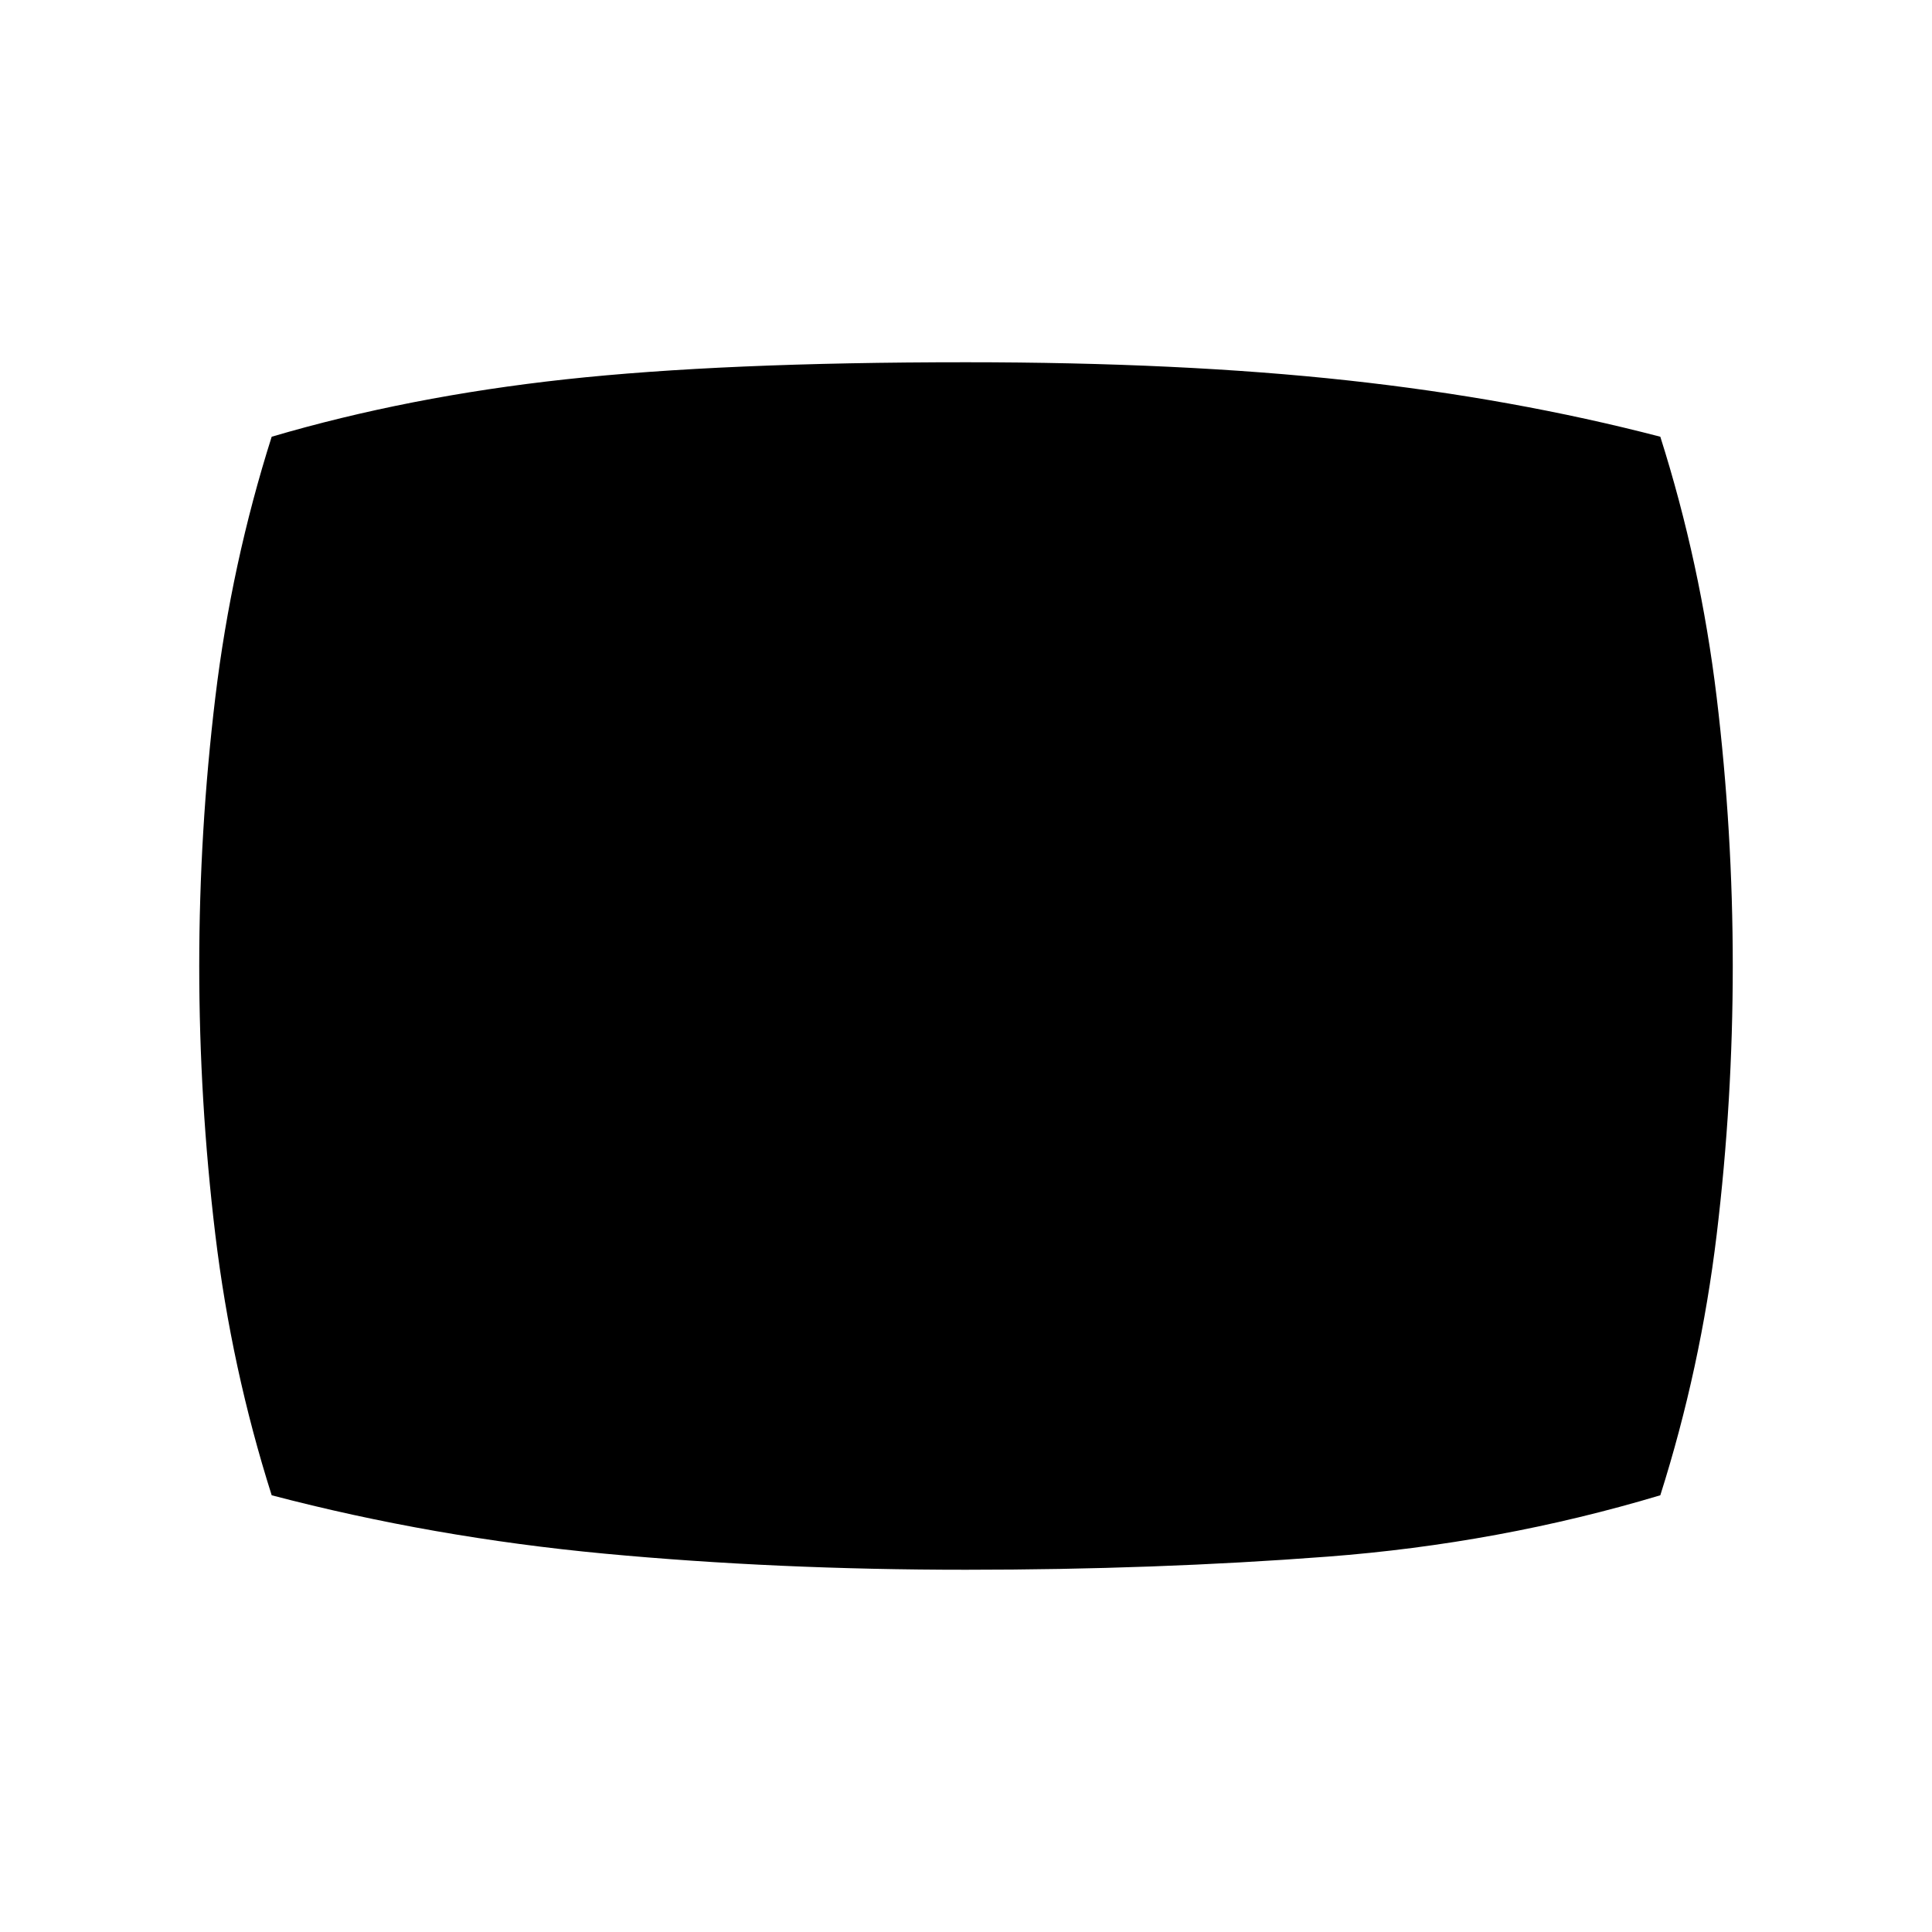 <svg xmlns="http://www.w3.org/2000/svg" height="40" width="40"><path d="M20 32.5q-3.917 0-7.479-.333-3.563-.334-6.896-1.209-.833-2.625-1.167-5.396-.333-2.77-.333-5.562 0-2.792.333-5.562.334-2.771 1.167-5.396 2.833-.834 6.083-1.188T20 7.5q4.458 0 7.896.375 3.437.375 6.479 1.167.833 2.625 1.167 5.396.333 2.77.333 5.562 0 2.792-.333 5.562-.334 2.771-1.167 5.396-3.333 1-6.896 1.271-3.562.271-7.479.271Z"/></svg>